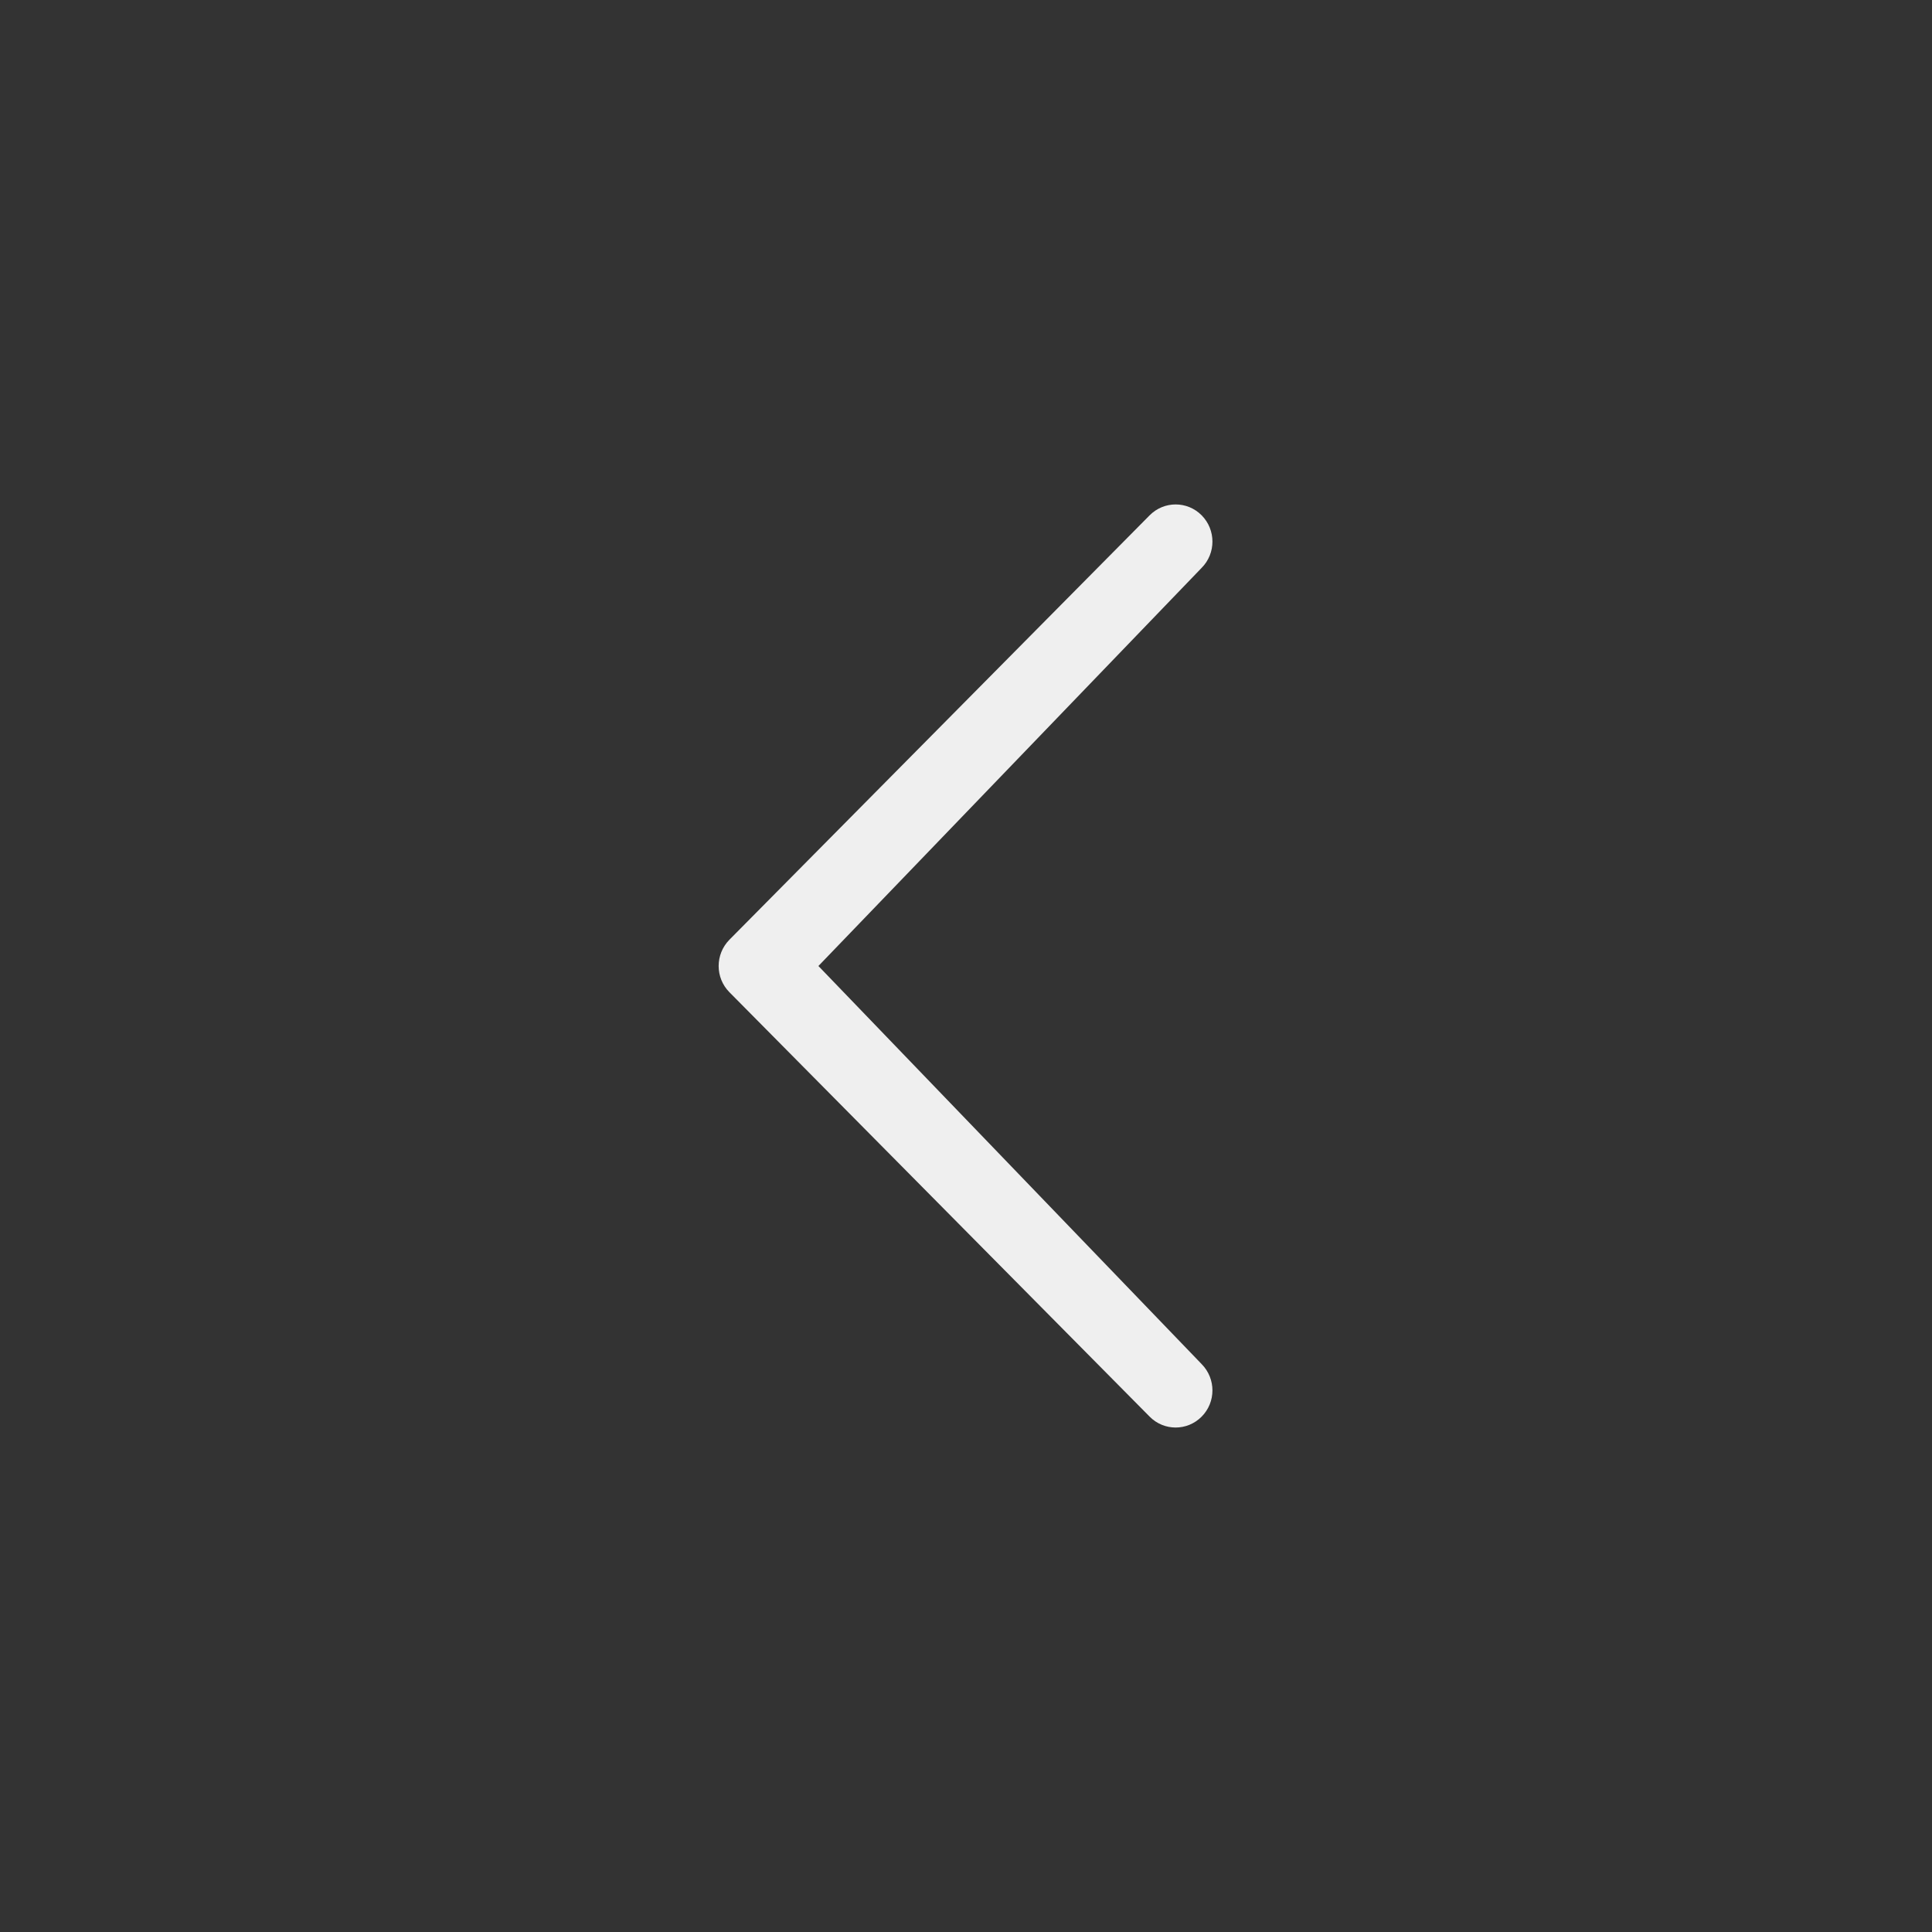 <svg xmlns="http://www.w3.org/2000/svg" width="144" height="144" viewBox="0 0 144 144">
  <rect x="0" y="0" width="144" height="144" fill="#333333" stroke="none"/>
  <g fill="none" fill-rule="evenodd">
<path fill="#EFEFEF" fill-rule="nonzero" d="M89.564,101.672 C90.636,102.76 90.636,104.508 89.564,105.588 C88.492,106.668 86.76,106.672 85.688,105.588 L54.368,73.956 C53.296,72.876 53.296,71.128 54.368,70.04 L85.688,38.408 C86.76,37.328 88.492,37.328 89.564,38.408 C90.636,39.492 90.636,41.244 89.564,42.324 L61,72 L89.564,101.672 Z"/>
  </g>
</svg>
